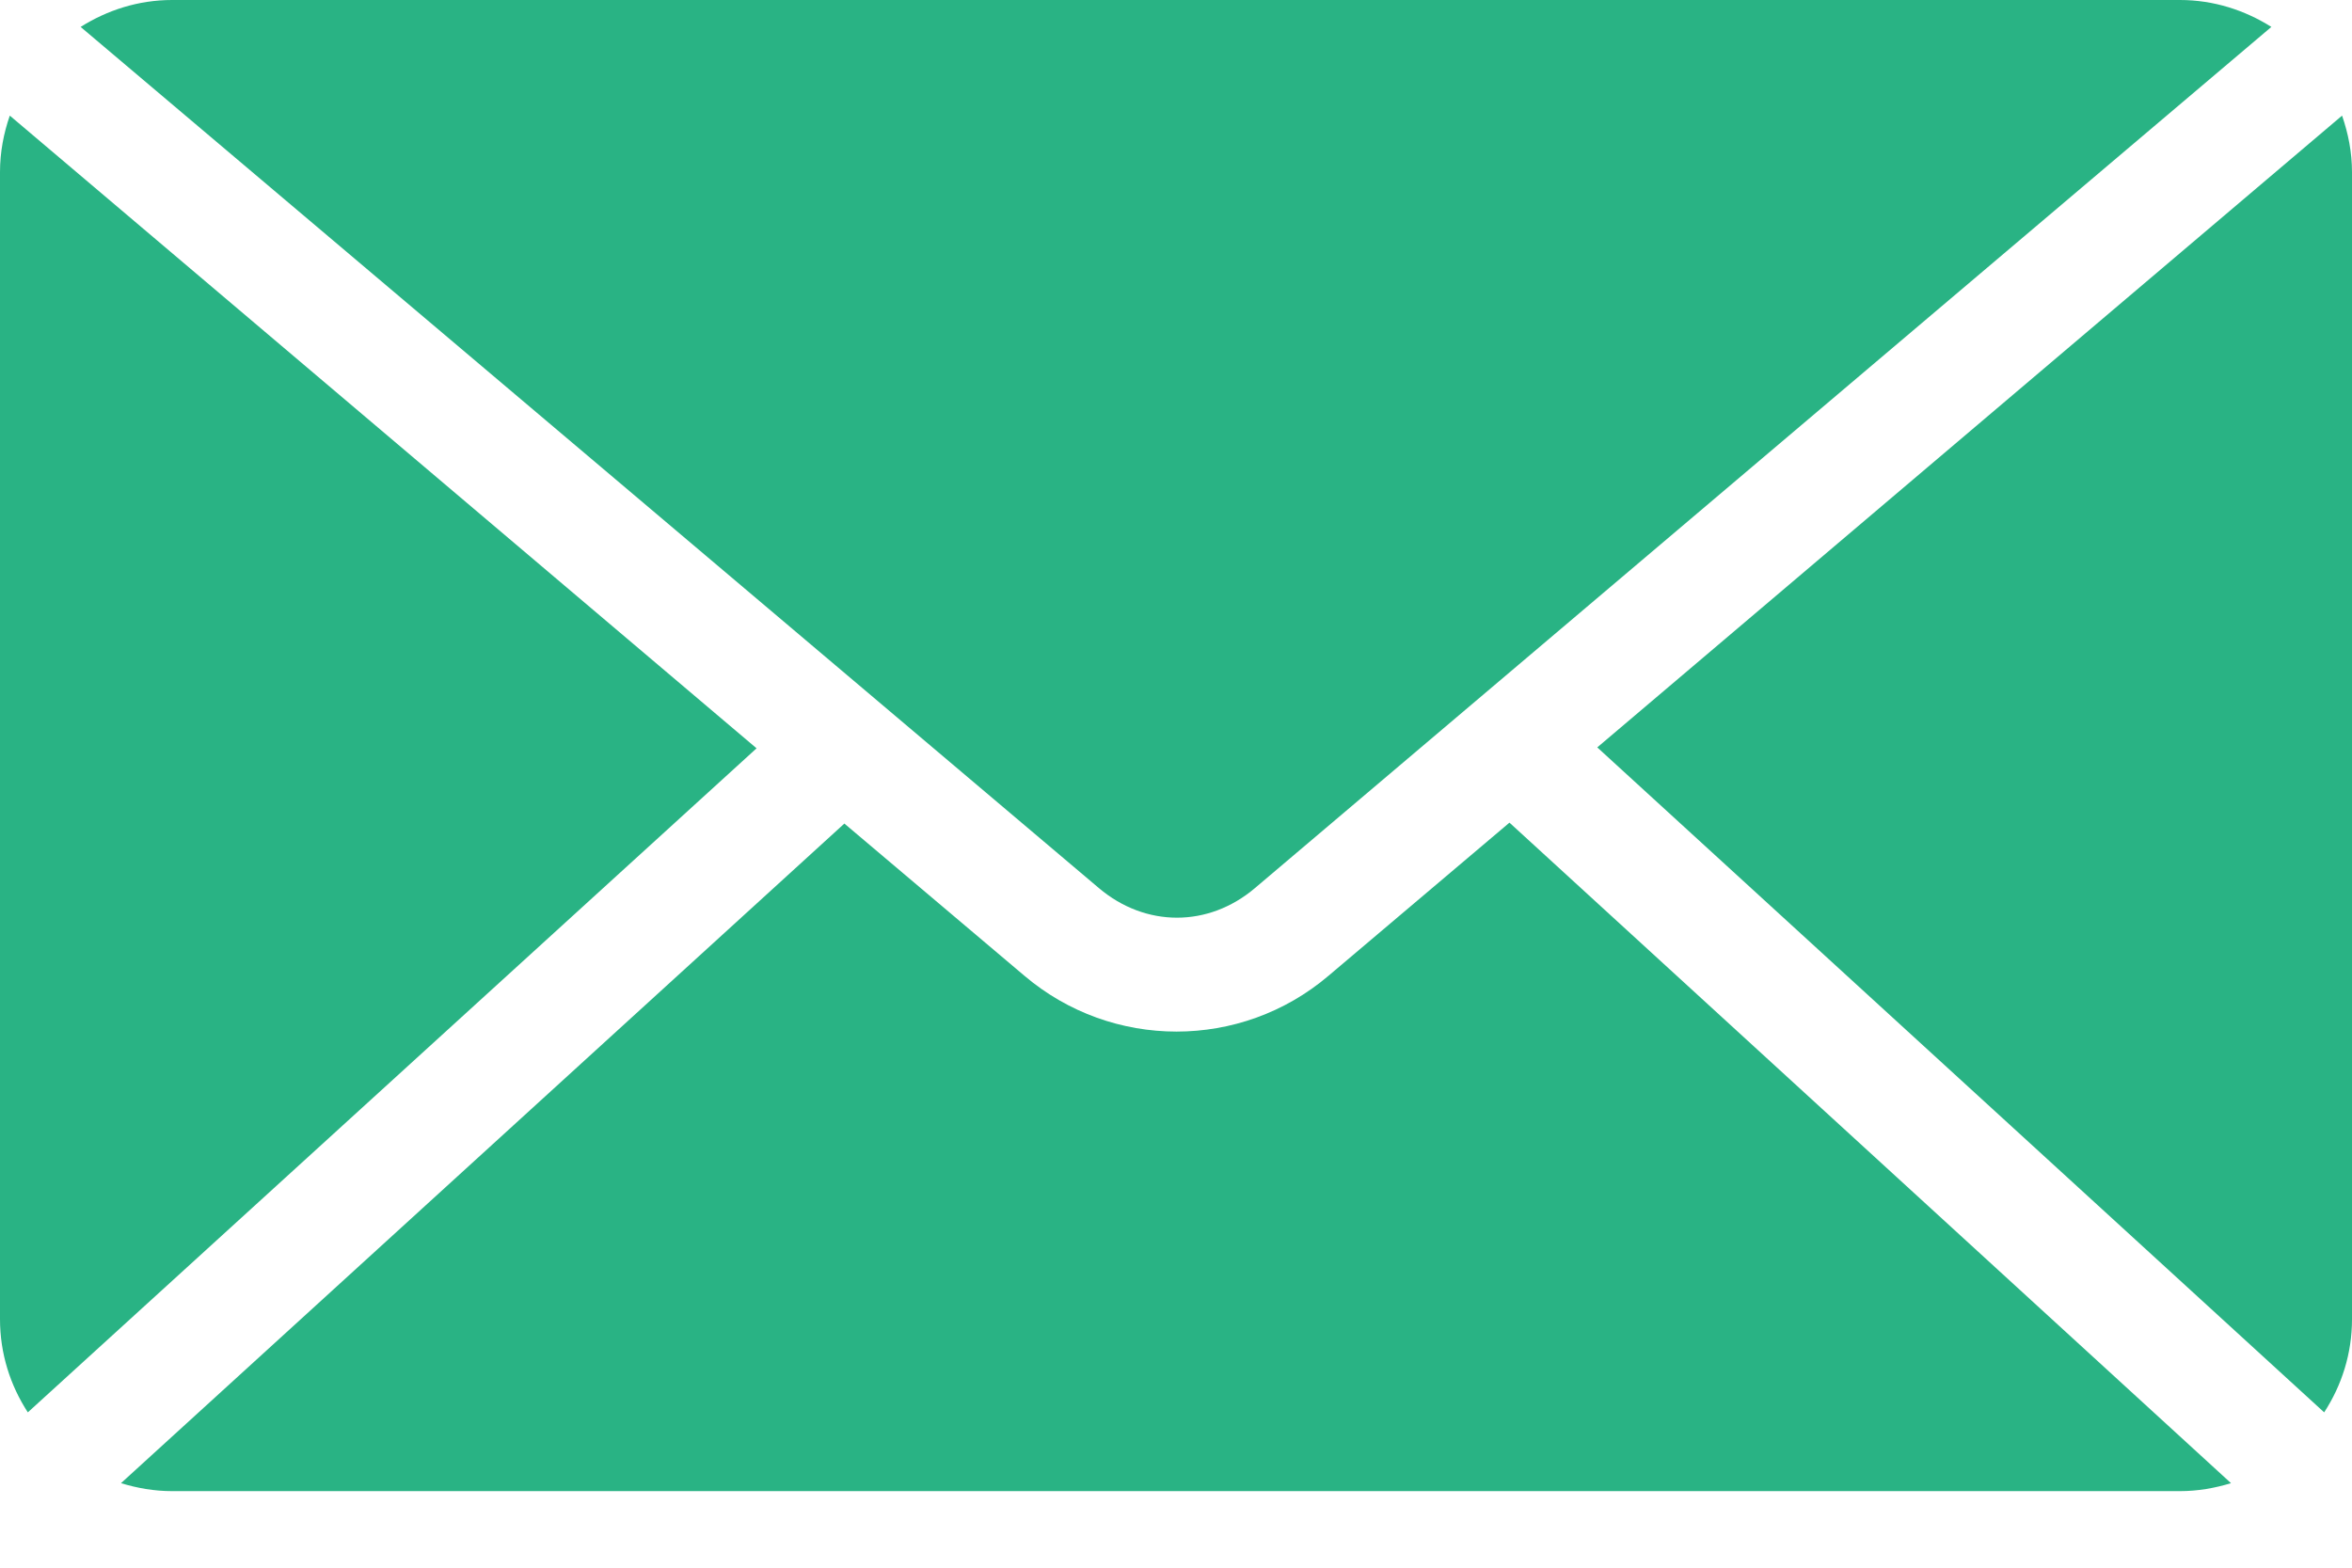 <svg width="18" height="12" viewBox="0 0 18 12" fill="none" xmlns="http://www.w3.org/2000/svg">
<path d="M1.317 0C1.058 0 0.821 0.078 0.617 0.206L8.41 6.798C8.767 7.1 9.248 7.1 9.604 6.798L17.383 0.206C17.179 0.078 16.942 0 16.683 0H1.317H1.317ZM0.075 0.885C0.028 1.02 0 1.165 0 1.317V10.097C0 10.362 0.079 10.605 0.213 10.811L5.79 5.728L0.075 0.885ZM17.924 0.885L12.224 5.721L17.787 10.811C17.921 10.605 18 10.362 18 10.098V1.317C18 1.165 17.971 1.021 17.924 0.885V0.885ZM11.552 6.297L10.166 7.47C9.496 8.039 8.511 8.038 7.841 7.47L6.462 6.304L0.926 11.353C1.05 11.391 1.18 11.414 1.317 11.414H16.683C16.82 11.414 16.95 11.391 17.074 11.353L11.552 6.297L11.552 6.297Z" fill="#29B384"/>
</svg>

